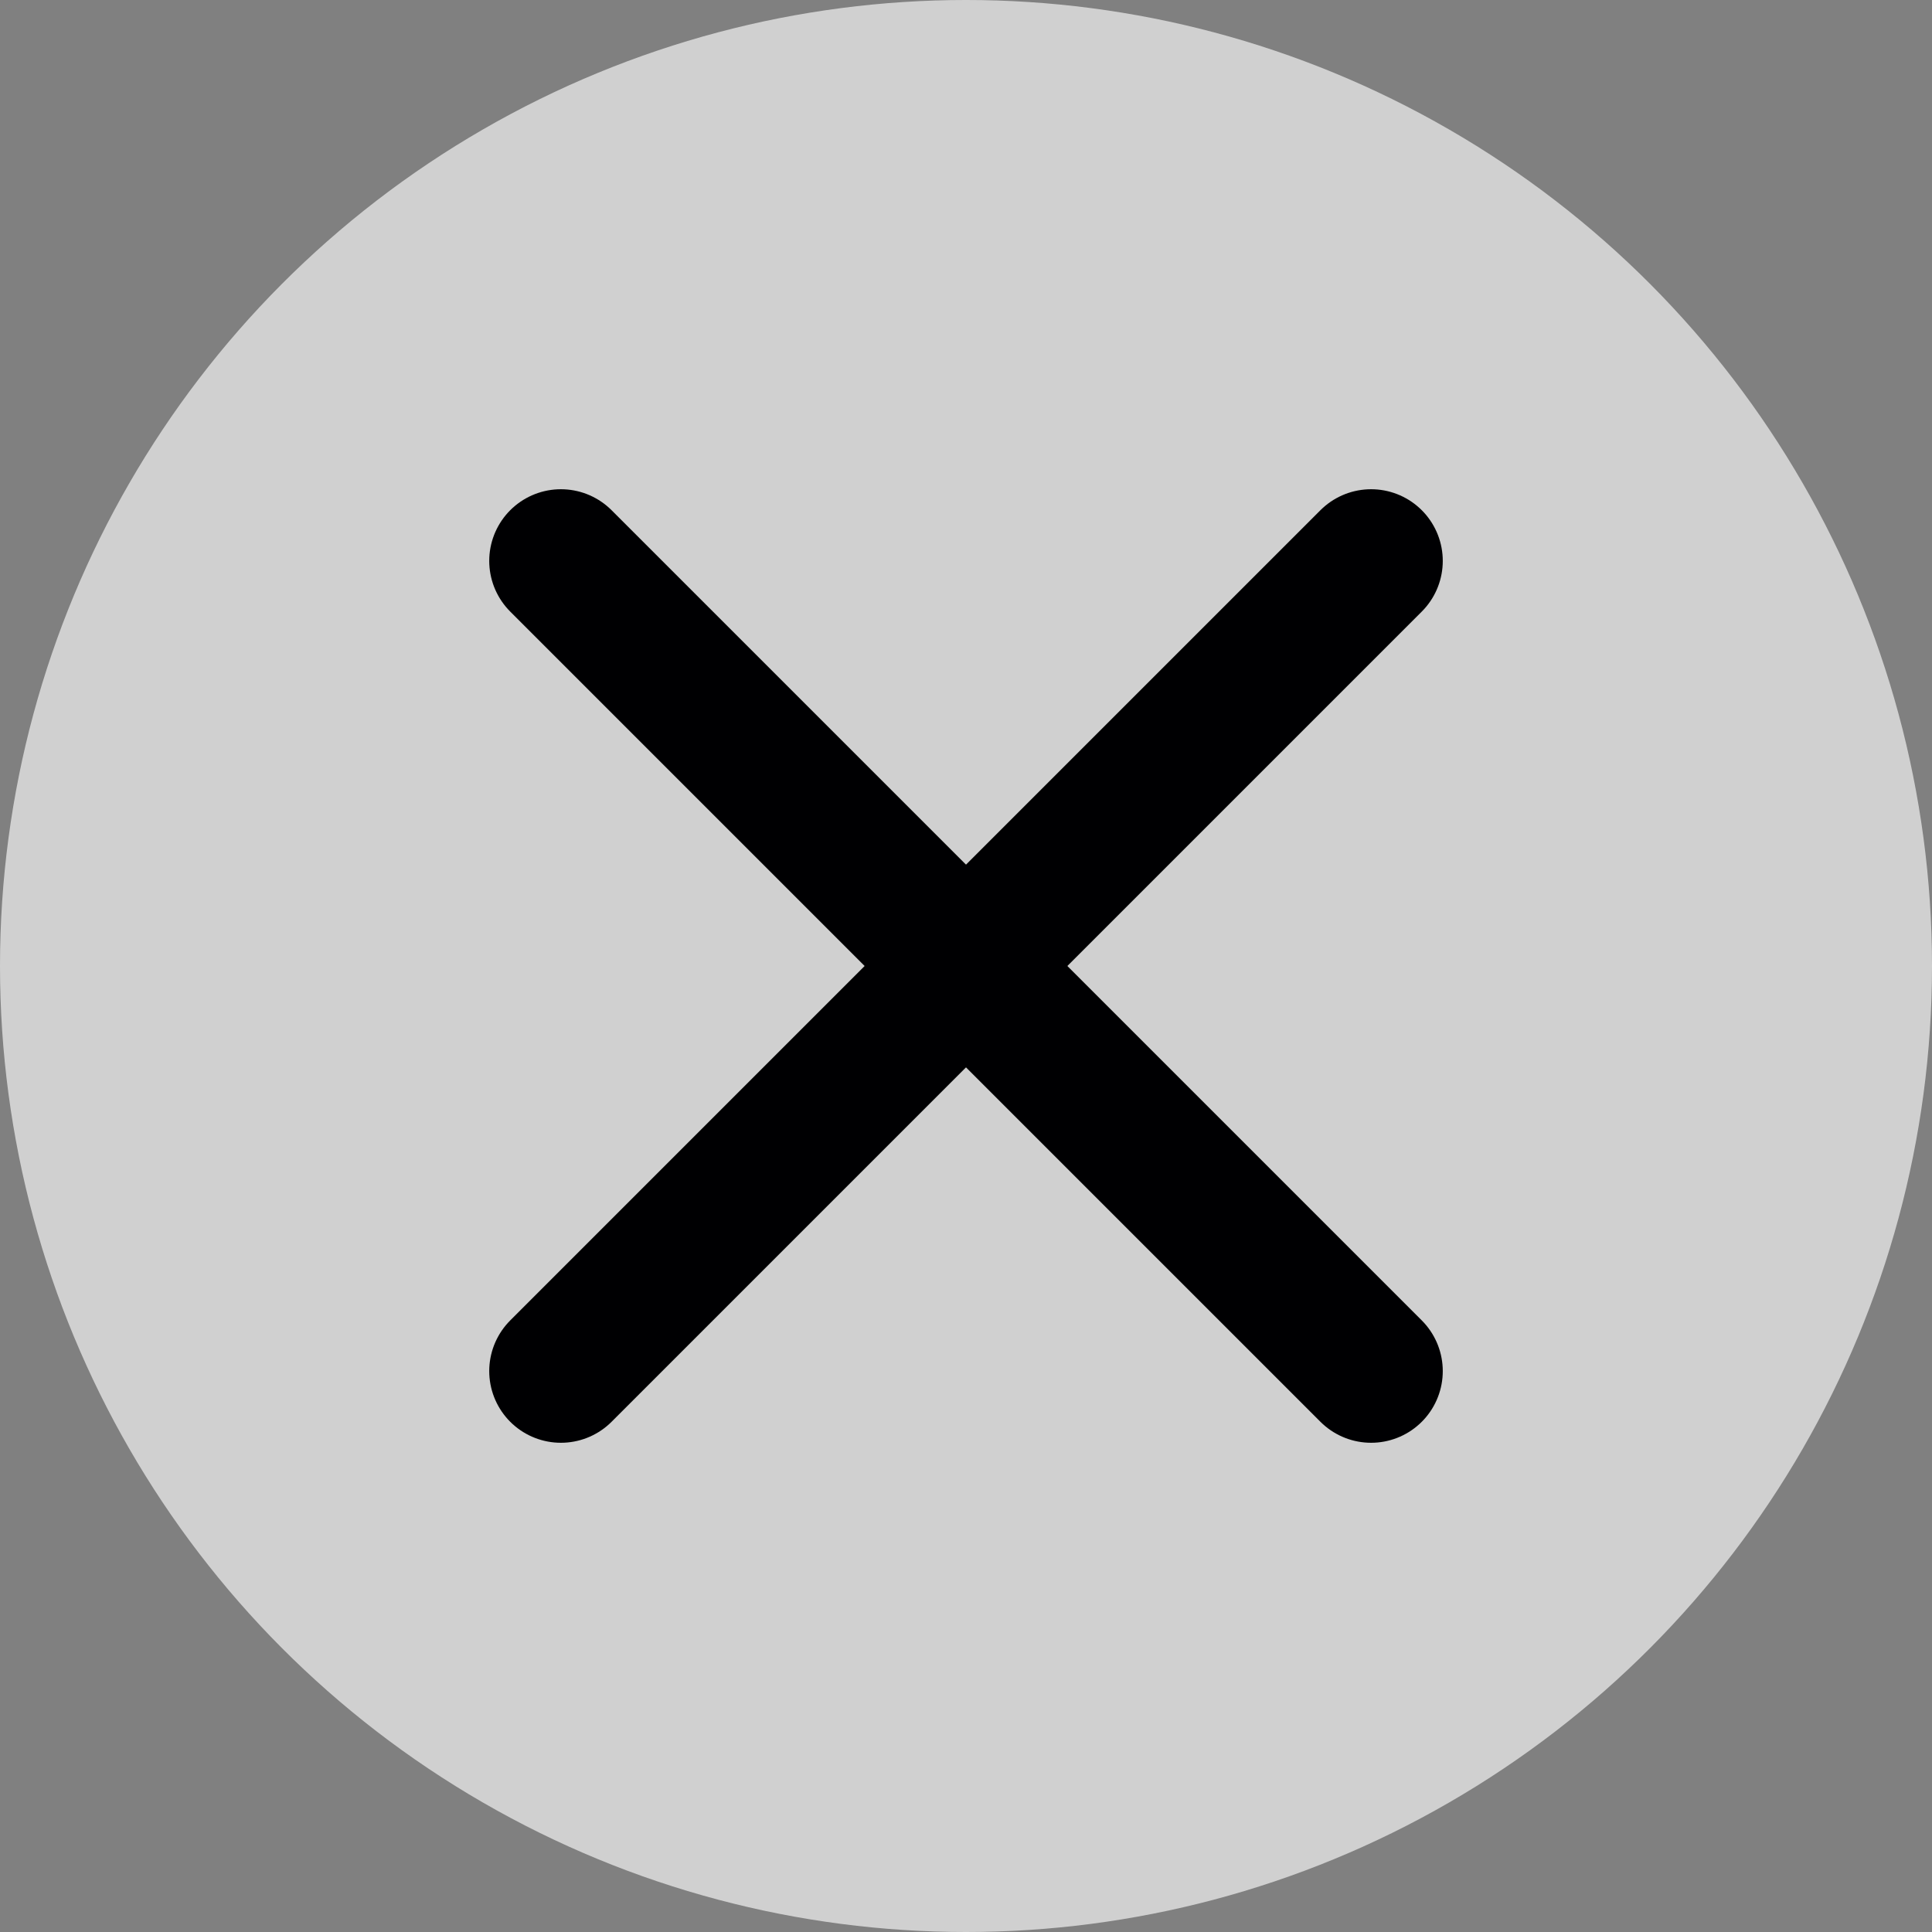 <?xml version="1.0" encoding="UTF-8"?>
<svg width="31px" height="31px" viewBox="0 0 31 31" version="1.1" xmlns="http://www.w3.org/2000/svg" xmlns:xlink="http://www.w3.org/1999/xlink">
    <rect x="0" y="0" width="31" height="31" fill="#808080" stroke="none"/>
    <!-- Generator: Sketch 49 (51002) - http://www.bohemiancoding.com/sketch -->
    <title>Group 11 Copy</title>
    <desc>Created with Sketch.</desc>
    <defs></defs>
    <g id="Page-1" stroke="none" stroke-width="1" fill="none" fill-rule="evenodd">
        <g id="Group-11-Copy">
            <circle id="Oval-2-Copy-5" fill-opacity="0.7" fill="#FFFFFF" opacity="0.902" cx="15.5" cy="15.5" r="15.5"></circle>
            <g id="Group-10" transform="translate(9, 9)" stroke="#000002" stroke-linecap="round" stroke-width="2.3">
                <path d="M0,0 L13,13" id="Path-5"></path>
                <path d="M13,0 L0,13 L13,0 Z" id="Path-5-Copy" stroke-linejoin="round"></path>
            </g>
        </g>
    </g>
</svg>